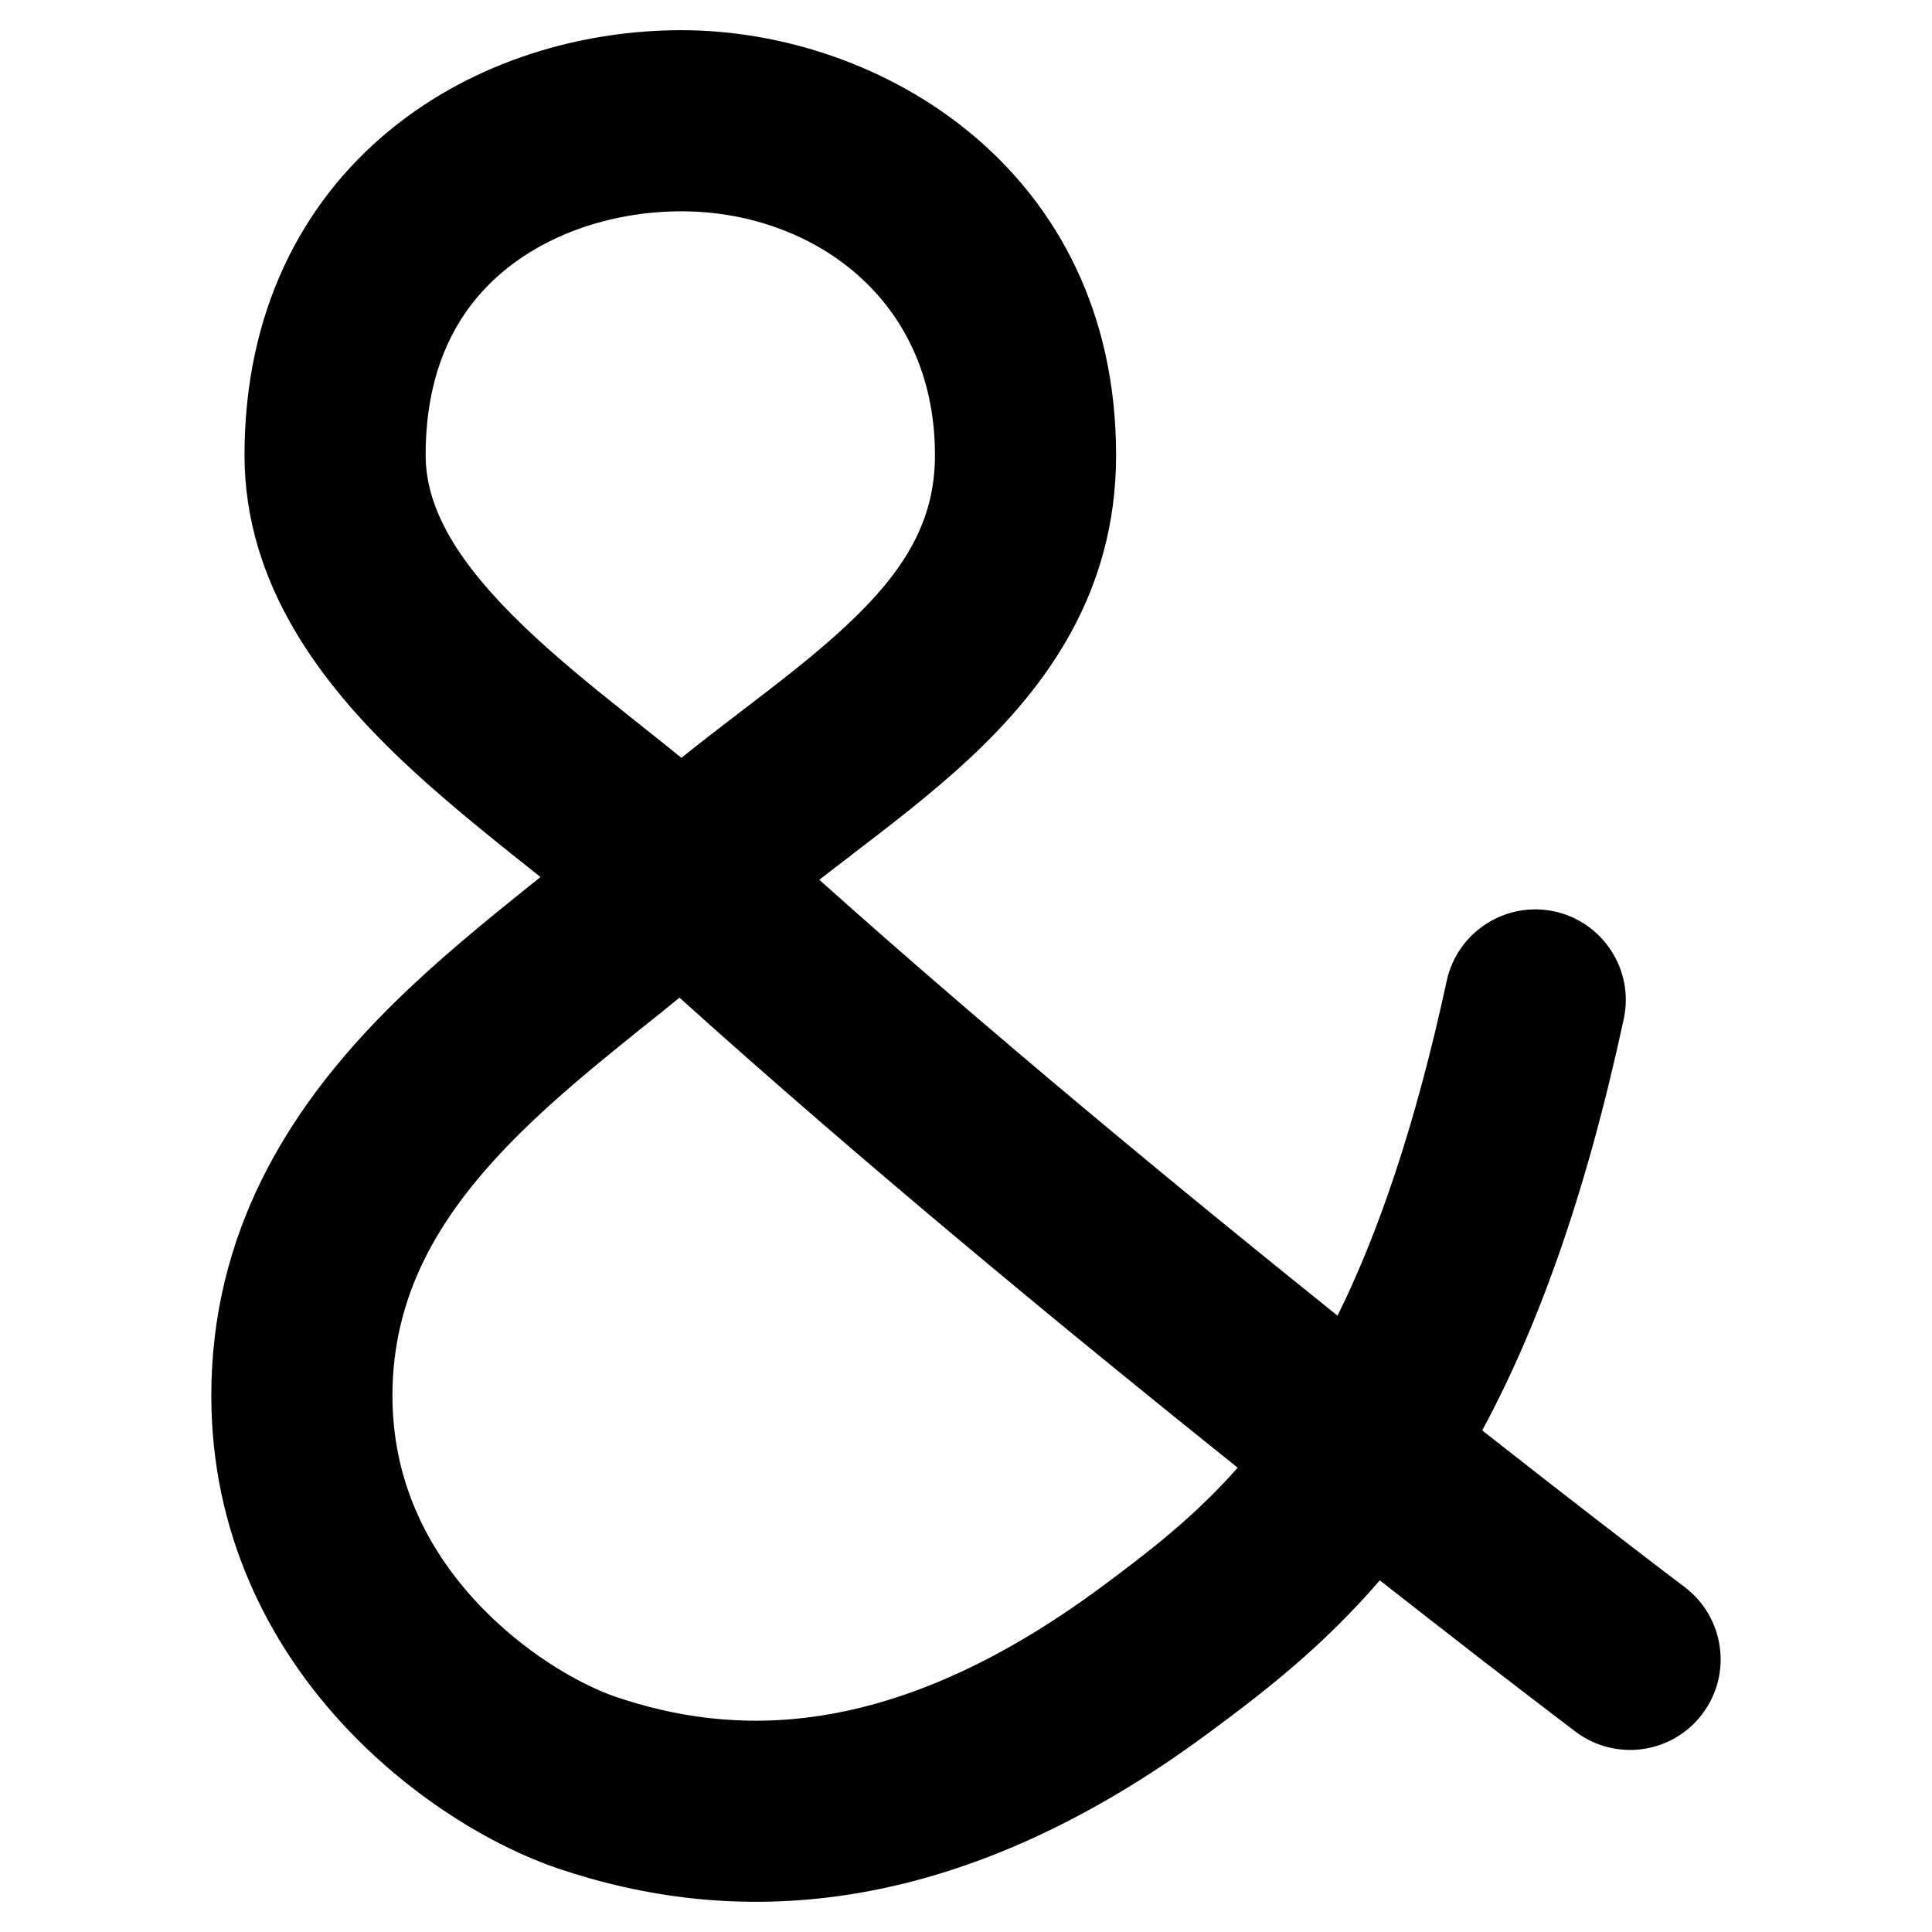<svg width="16" height="16" viewBox="0 0 16 16" fill="none" xmlns="http://www.w3.org/2000/svg">
<g id="size=16">
<path id="Path" fill-rule="evenodd" clip-rule="evenodd" d="M3.221 1.084C3.925 0.503 4.819 0.25 5.643 0.25C7.301 0.25 9.243 1.412 9.243 3.769C9.243 4.909 8.661 5.693 8.021 6.289C7.713 6.575 7.371 6.836 7.06 7.074L7.041 7.089C6.953 7.156 6.868 7.221 6.785 7.286C8.193 8.546 9.763 9.842 11.077 10.896C11.405 10.232 11.717 9.345 11.981 8.123C12.069 7.718 12.468 7.461 12.873 7.548C13.277 7.636 13.535 8.035 13.447 8.44C13.129 9.915 12.729 11.006 12.275 11.846C12.627 12.123 12.937 12.364 13.193 12.562C13.431 12.746 13.622 12.892 13.752 12.992L13.901 13.105L13.94 13.134L13.951 13.143C14.282 13.393 14.348 13.864 14.098 14.194C13.849 14.525 13.379 14.59 13.048 14.341L13.439 13.823C13.048 14.341 13.048 14.341 13.048 14.341L12.994 14.3C12.96 14.274 12.908 14.235 12.842 14.184C12.709 14.083 12.517 13.935 12.275 13.749C12.037 13.564 11.75 13.341 11.427 13.088C10.942 13.65 10.45 14.025 10.018 14.345C7.856 15.948 6.027 15.951 4.616 15.472C4.086 15.292 3.388 14.883 2.814 14.252C2.23 13.61 1.75 12.706 1.75 11.558C1.75 10.2 2.397 9.202 3.121 8.45C3.48 8.078 3.869 7.753 4.219 7.47C4.295 7.408 4.369 7.35 4.439 7.293C4.452 7.283 4.464 7.273 4.476 7.263C4.445 7.238 4.414 7.213 4.382 7.188C4.352 7.164 4.323 7.141 4.292 7.117C3.976 6.864 3.625 6.581 3.303 6.273C2.677 5.673 2.025 4.85 2.025 3.769C2.025 2.588 2.497 1.681 3.221 1.084ZM5.643 6.276C5.806 6.145 5.968 6.021 6.122 5.903L6.13 5.897C6.458 5.646 6.748 5.424 6.999 5.19C7.489 4.735 7.743 4.319 7.743 3.769C7.743 2.455 6.705 1.75 5.643 1.75C5.106 1.75 4.567 1.918 4.176 2.241C3.806 2.546 3.525 3.024 3.525 3.769C3.525 4.214 3.792 4.663 4.341 5.19C4.608 5.446 4.909 5.69 5.227 5.943C5.258 5.968 5.289 5.993 5.321 6.018C5.427 6.102 5.535 6.188 5.643 6.276ZM5.627 8.262C5.537 8.336 5.446 8.409 5.356 8.481C5.29 8.533 5.226 8.585 5.162 8.637C4.821 8.913 4.492 9.189 4.202 9.491C3.628 10.087 3.25 10.732 3.25 11.558C3.25 12.259 3.536 12.817 3.924 13.243C4.323 13.682 4.803 13.951 5.098 14.052C6.044 14.373 7.358 14.449 9.125 13.14C9.517 12.849 9.891 12.561 10.25 12.155C8.857 11.04 7.145 9.63 5.627 8.262Z" fill="#000001"/>
</g>
</svg>
